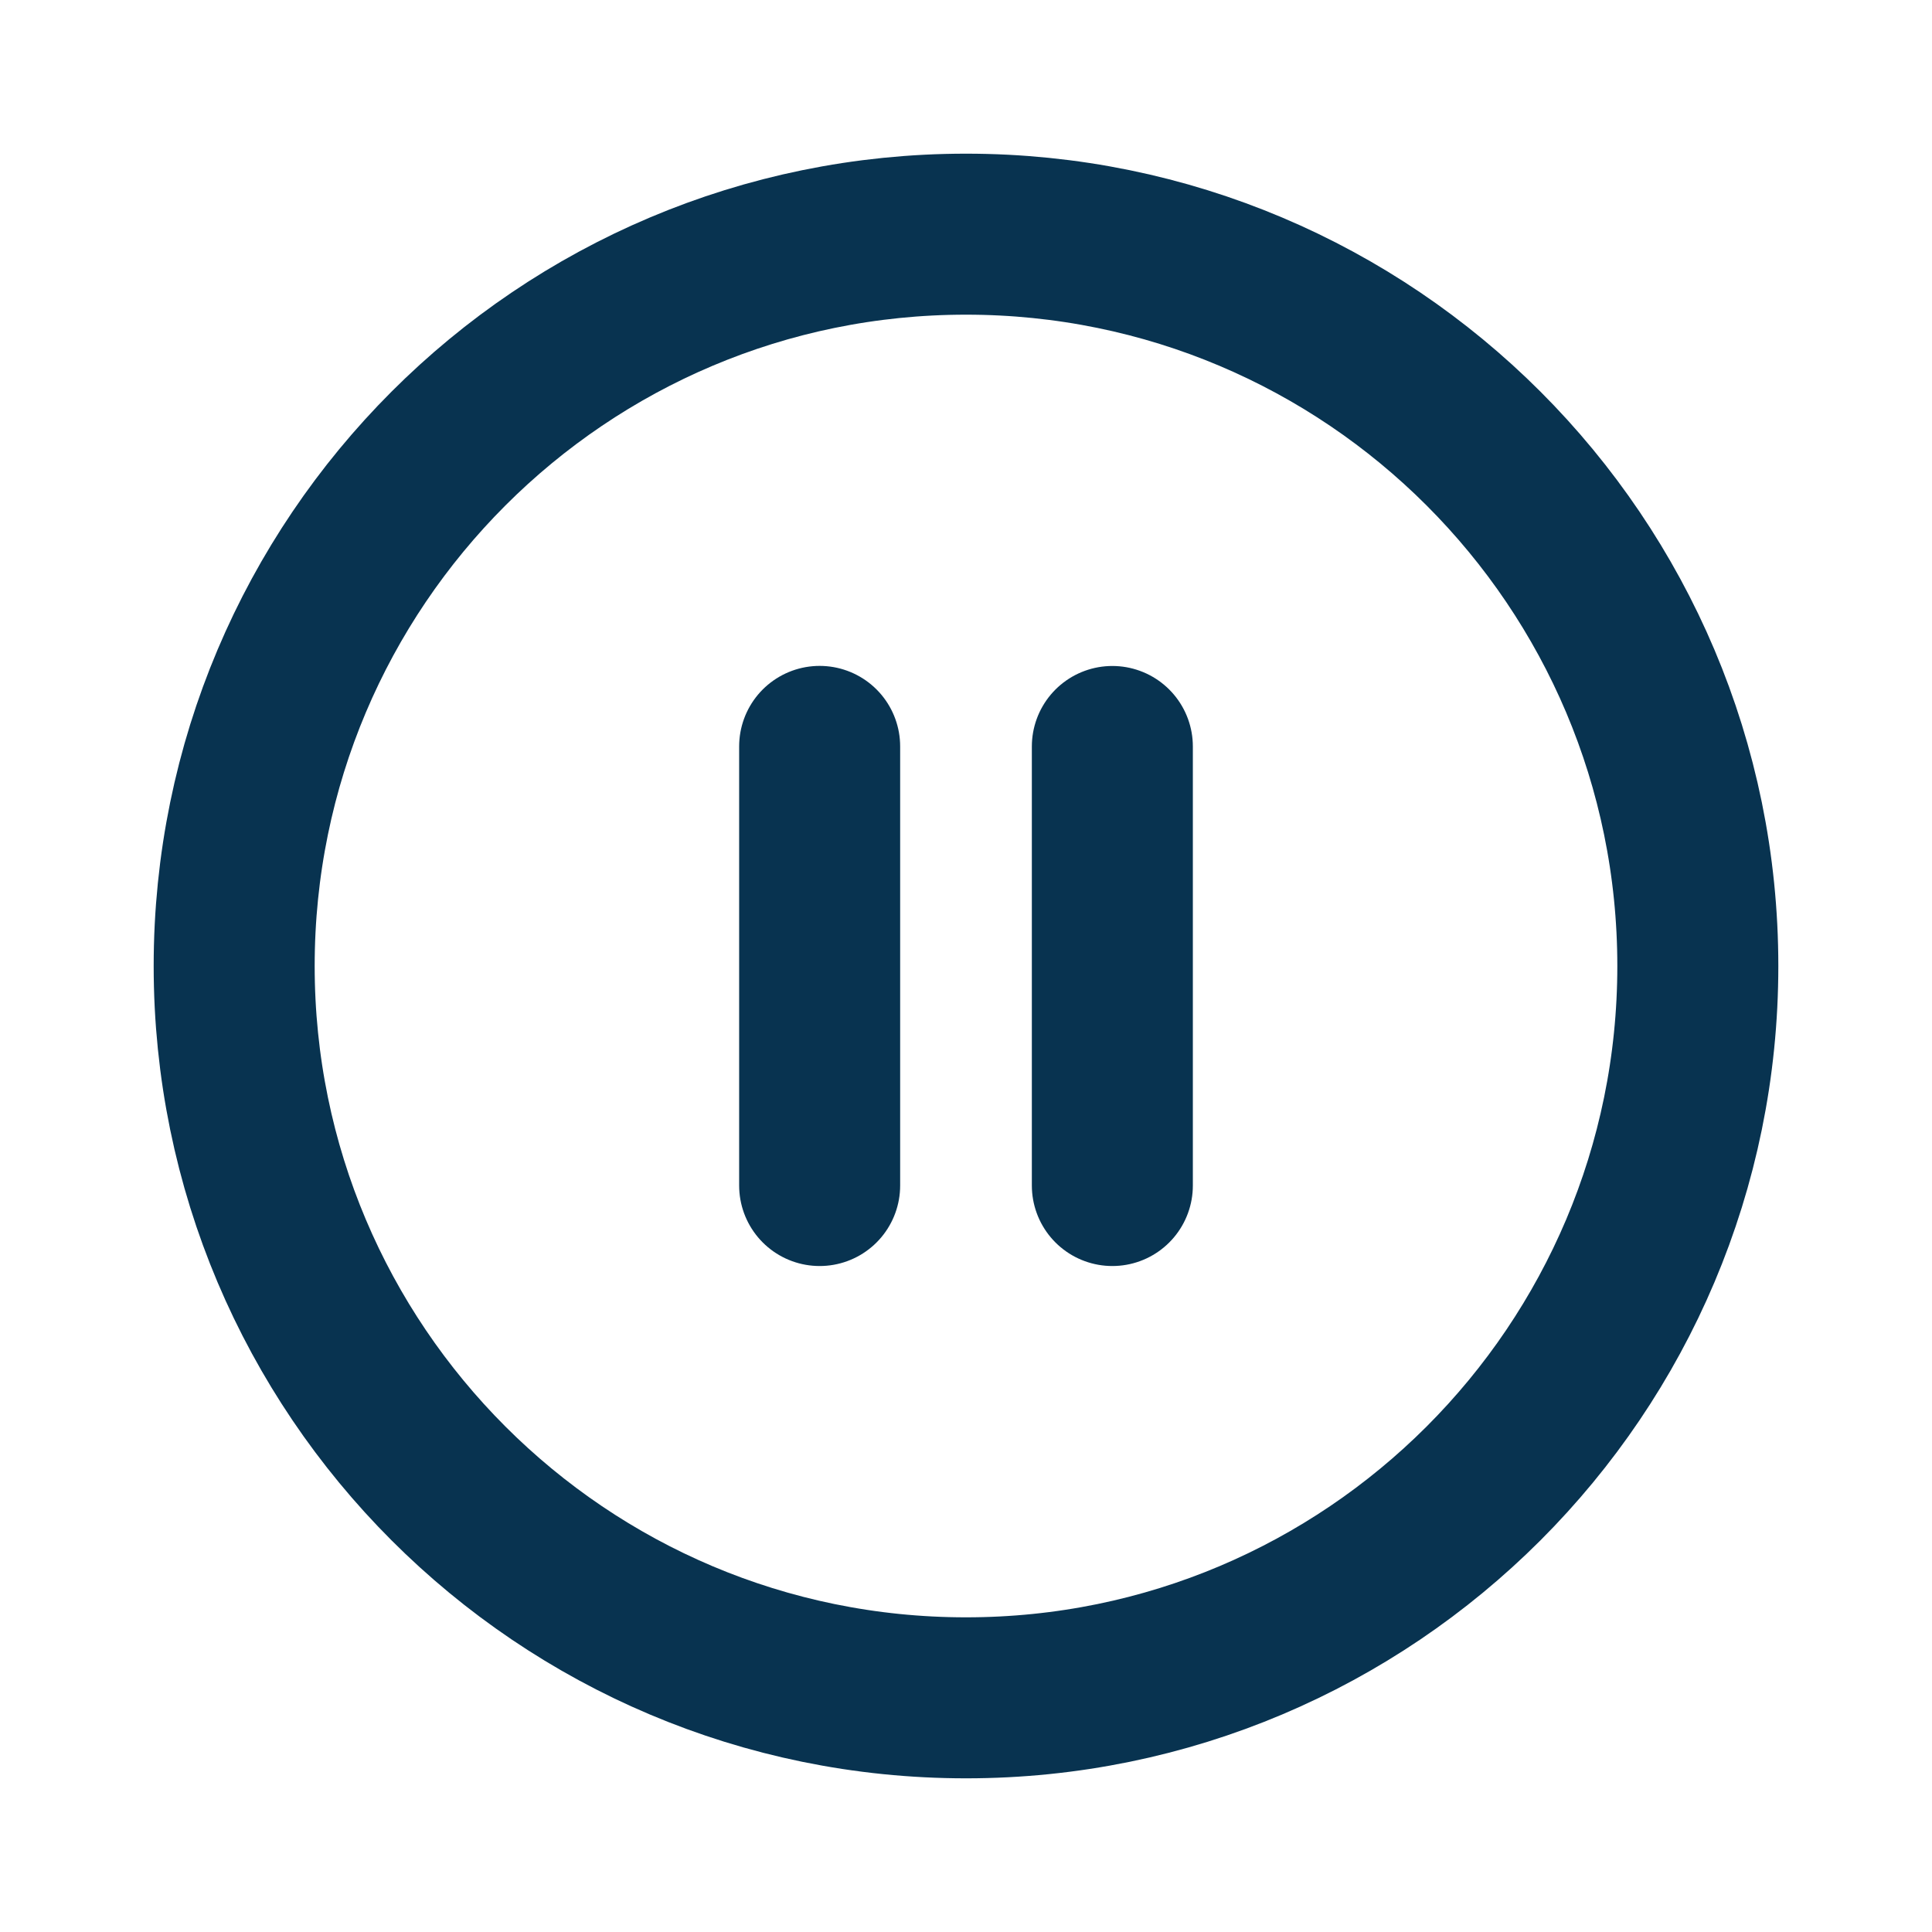 <svg
  width="24"
  height="24"
  viewBox="0 0 24 24"
  fill="none"
  xmlns="http://www.w3.org/2000/svg"
>
  <path
    d="m 10.182,14.727 c 0,-1.818 0,-3.637 0,-5.455 m 3.636,5.455 V 9.273"
    stroke="#083350"
    stroke-width="2"
    stroke-linecap="round"
    stroke-linejoin="round"
  />
  <path
    d="M12 21.091C17.021 21.091 21.091 17.021 21.091 12C21.091 6.979 17.021 2.909 12 2.909C6.979 2.909 2.909 6.979 2.909 12C2.909 17.021 6.979 21.091 12 21.091Z"
    stroke="#083350"
    stroke-width="2"
    stroke-linecap="round"
    stroke-linejoin="round"
  />
</svg>
